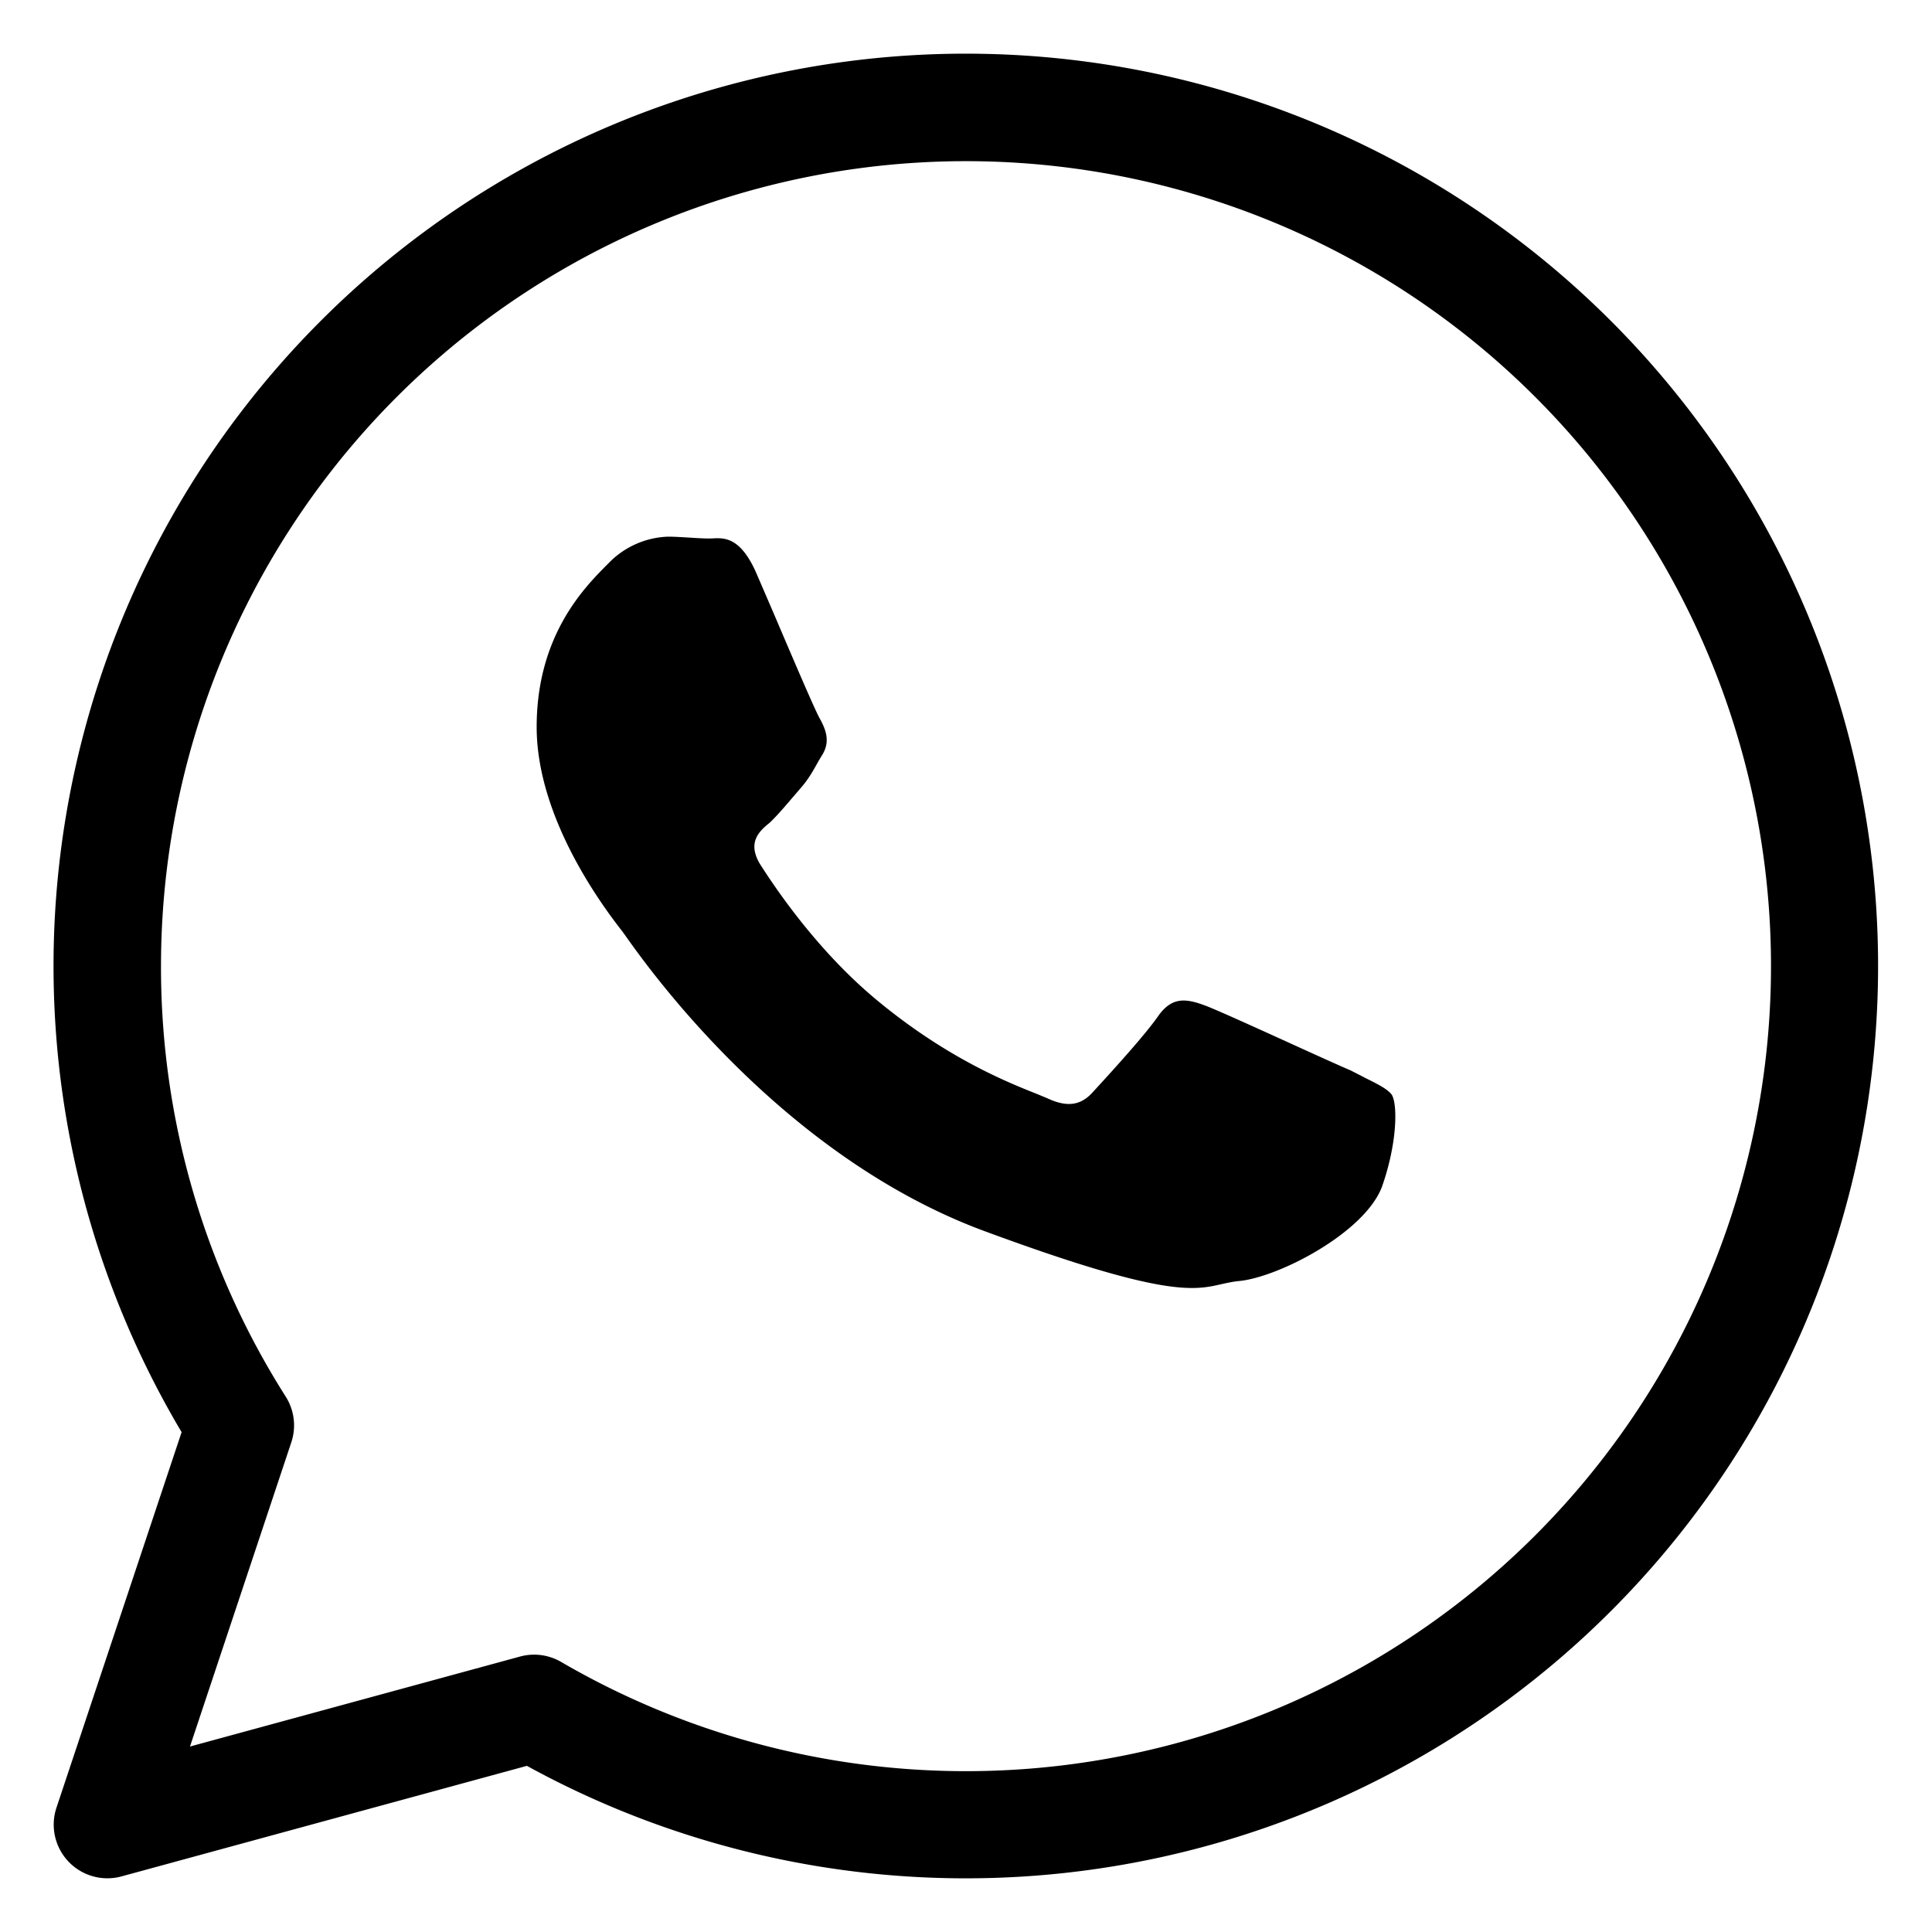 <svg xmlns="http://www.w3.org/2000/svg" width="18" height="18" fill="currentColor" viewBox="0 0 18 18">
  <path d="M12.707 10.036l-.123-.063c-.076-.032-.26-.115-.469-.21-.347-.158-.767-.349-.88-.392-.183-.069-.31-.086-.438.086-.114.169-.43.516-.575.674l-.045.049c-.11.12-.237.138-.42.052l-.094-.039c-.267-.106-.837-.331-1.491-.873-.583-.482-.984-1.102-1.094-1.274-.11-.19-.018-.293.091-.379.064-.06.137-.145.206-.226l.086-.1c.066-.076.104-.141.147-.218.016-.029.034-.06.054-.092.072-.12.036-.224-.019-.327-.04-.063-.255-.568-.432-.983l-.17-.394c-.146-.323-.293-.316-.4-.311a.781.781 0 01-.037.001c-.052 0-.113-.004-.177-.008C6.36 5.005 6.287 5 6.221 5a.809.809 0 00-.528.224l-.043.043c-.208.21-.65.657-.65 1.506 0 .869.646 1.707.785 1.888l.017.022.028.039c.214.302 1.456 2.052 3.345 2.749 1.669.616 1.948.552 2.206.493.051-.011.102-.023.163-.029.365-.034 1.167-.447 1.331-.877.146-.413.146-.775.091-.86-.042-.054-.129-.097-.26-.162z"/>
  <path fill-rule="evenodd" d="M9 .5a8.5 8.5 0 00-7.308 12.843L.526 16.842a.5.5 0 00.606.64l3.777-1.03A8.5 8.5 0 109 .5zM1.5 9a7.5 7.5 0 113.728 6.484.5.5 0 00-.384-.05l-3.074.838.944-2.834a.5.5 0 00-.052-.426A7.463 7.463 0 011.5 9z" clip-rule="evenodd"/>
</svg>

